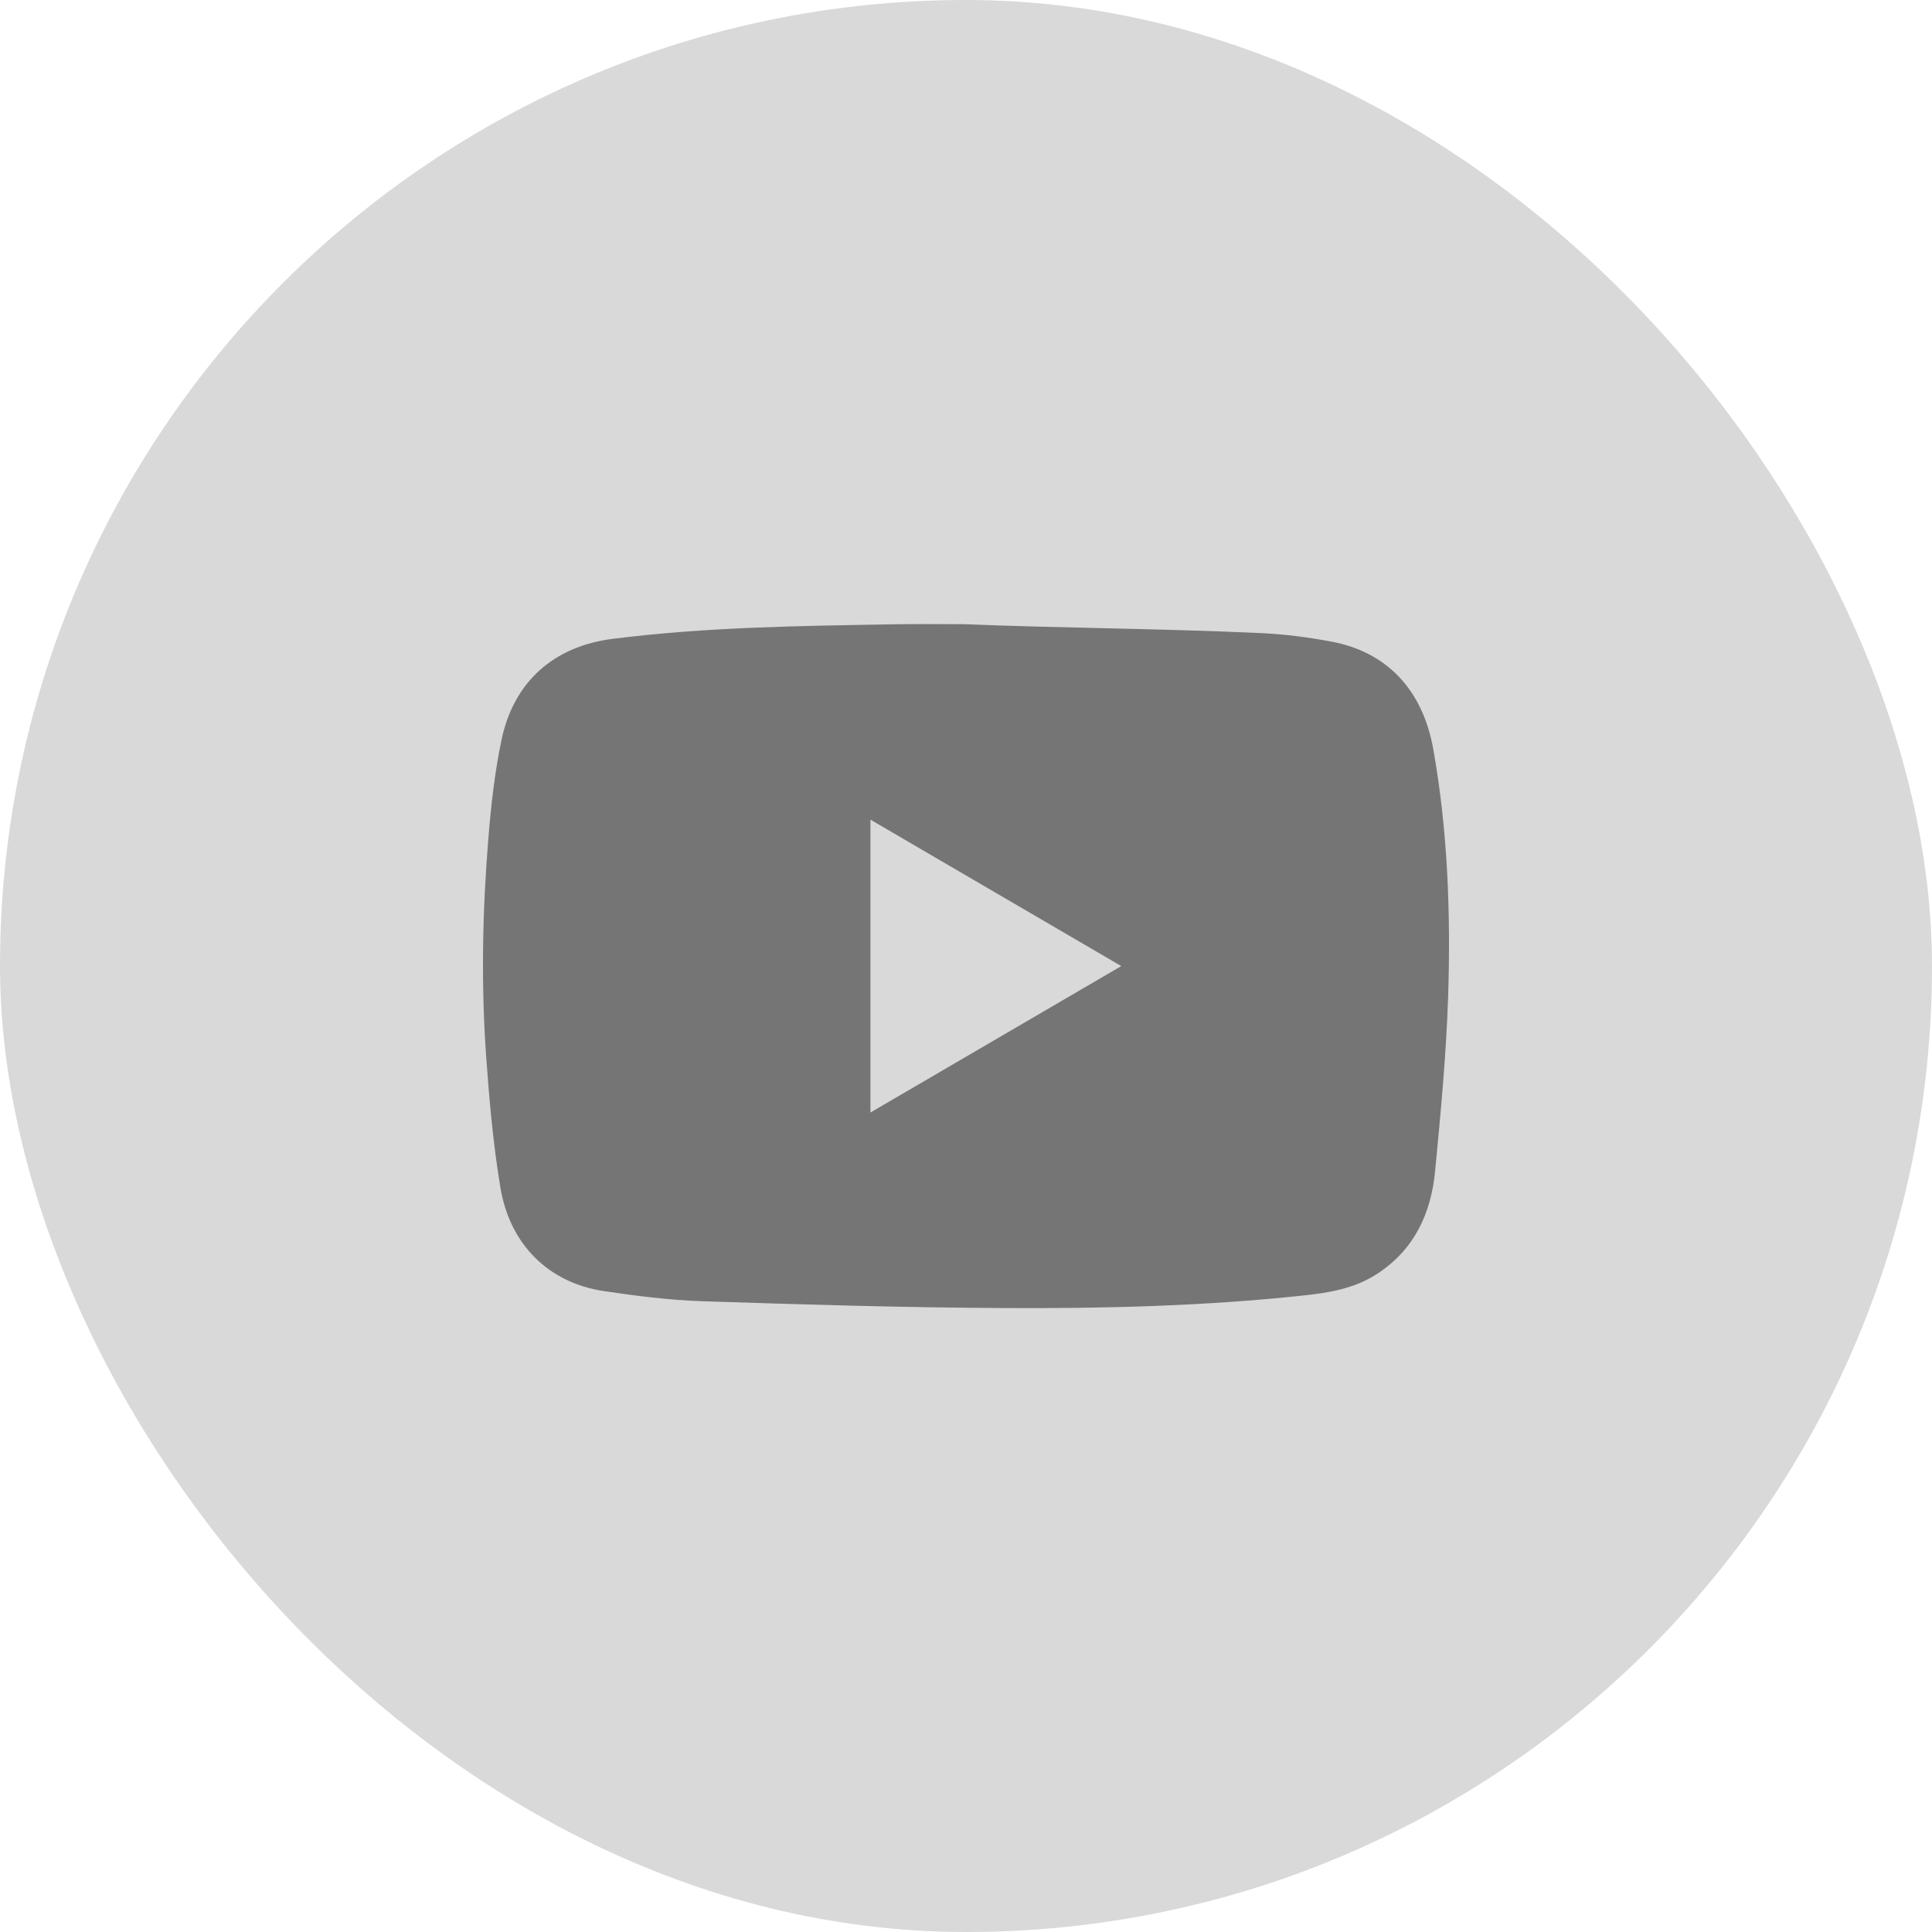 <svg width="24" height="24" viewBox="0 0 24 24" fill="none" xmlns="http://www.w3.org/2000/svg">
<rect x="0.5" y="0.5" width="23" height="23" rx="11.5" fill="#D9D9D9"/>
<rect x="0.5" y="0.5" width="23" height="23" rx="11.5" stroke="#D9D9D9"/>
<g clip-path="url(#clip0_3042_1350)">
<path d="M11.976 7.754C13.207 7.803 14.44 7.808 15.671 7.865C15.961 7.878 16.252 7.917 16.538 7.97C17.23 8.099 17.674 8.571 17.805 9.308C17.986 10.326 18.022 11.356 17.989 12.386C17.965 13.106 17.897 13.825 17.828 14.543C17.778 15.074 17.568 15.525 17.106 15.825C16.826 16.007 16.511 16.059 16.192 16.093C14.951 16.226 13.706 16.256 12.461 16.249C11.212 16.243 9.963 16.205 8.715 16.164C8.308 16.15 7.901 16.098 7.498 16.038C6.818 15.935 6.335 15.464 6.216 14.752C6.126 14.209 6.077 13.656 6.038 13.106C5.976 12.216 5.993 11.325 6.065 10.436C6.098 10.02 6.144 9.603 6.229 9.196C6.38 8.466 6.883 8.028 7.61 7.936C8.778 7.788 9.952 7.775 11.126 7.755C11.409 7.75 11.692 7.754 11.976 7.754C11.976 7.741 11.975 7.767 11.976 7.754ZM10.813 13.82C11.855 13.212 12.883 12.612 13.929 12.001C12.882 11.39 11.853 10.789 10.813 10.182C10.813 11.402 10.813 12.602 10.813 13.82Z" fill="#757575"/>
</g>
<defs>
<clipPath id="clip0_3042_1350">
<rect width="12" height="12" fill="white" transform="translate(6 6)"/>
</clipPath>
</defs>
</svg>

